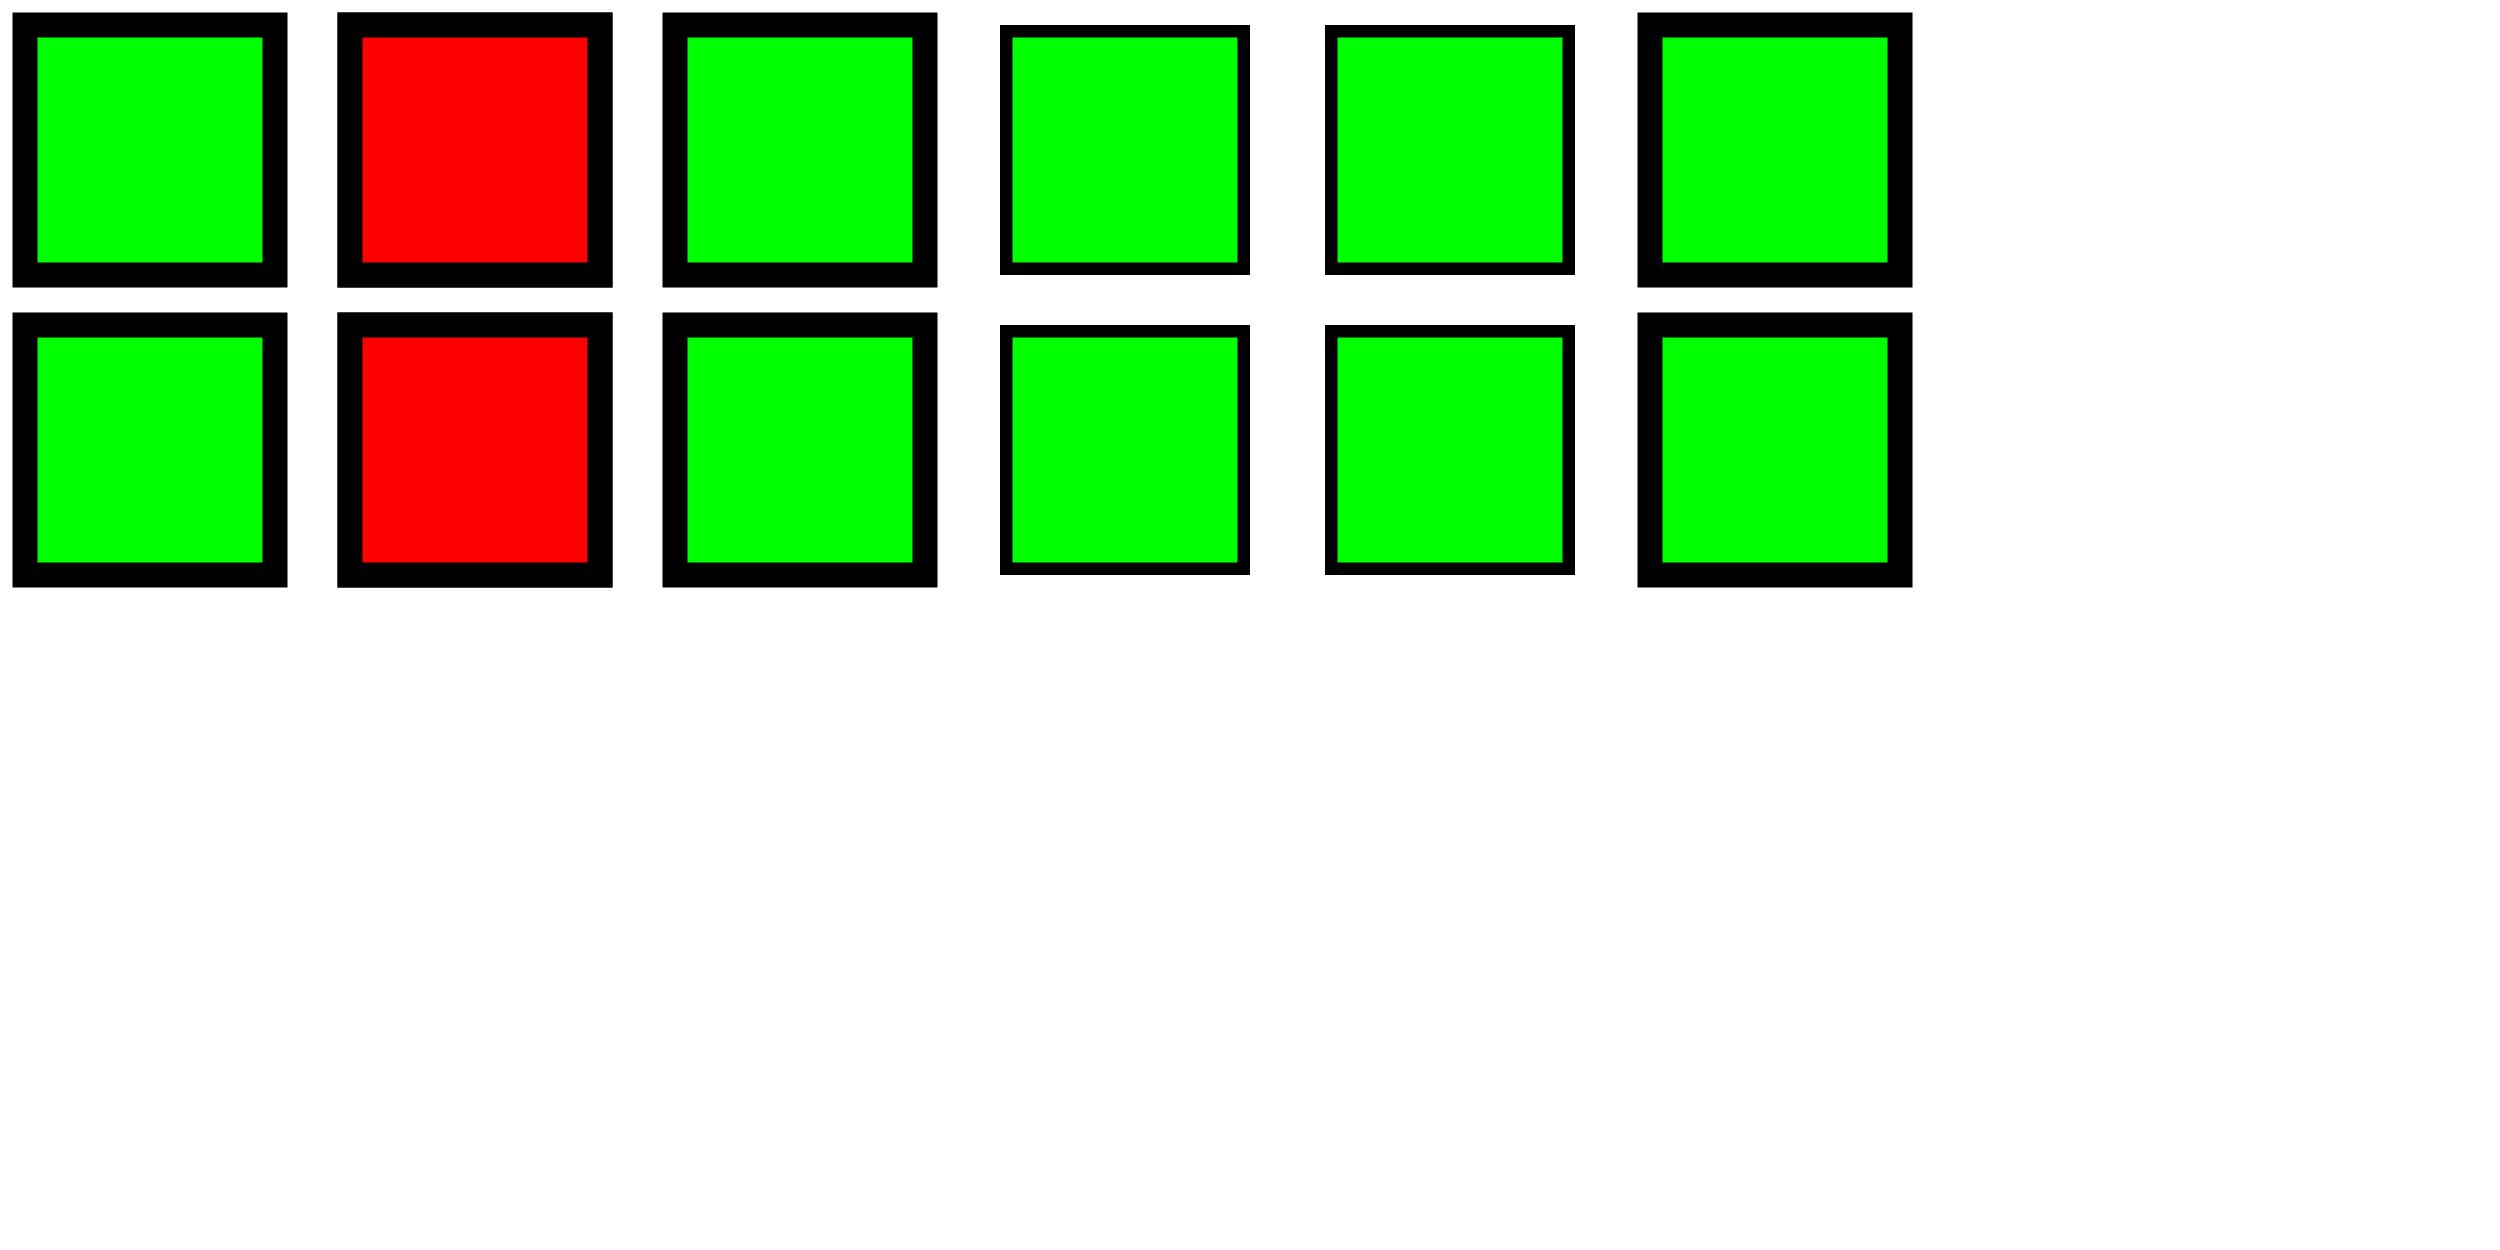 <svg xmlns="http://www.w3.org/2000/svg" version="1.1" width="1000" height="500">
  <defs>
    <filter id="Erode-1">
      <feMorphology operator="erode" in="SourceGraphic" radius="-1" />
    </filter>
    <filter id="Erode0">
      <feMorphology operator="erode" in="SourceGraphic" radius="0" />
    </filter>
    <filter id="Erode10">
      <feMorphology operator="erode" in="SourceGraphic" radius="10" />
    </filter>
    <filter id="Dilate-1">
      <feMorphology operator="dilate" in="SourceGraphic" radius="-1" />
    </filter>
    <filter id="Dilate0">
      <feMorphology operator="dilate" in="SourceGraphic" radius="0" />
    </filter>
    <filter id="Dilate10">
      <feMorphology operator="dilate" in="SourceGraphic" radius="10" />
    </filter>
  </defs>
  <g stroke="black" stroke-width="10">
    <rect x= "10" y="10" width="100" height="100" fill="lime"/>
    <rect x="10" y="130" width="100" height="100" fill="lime"/>

    <!-- negative radius case -->
    <g>
      <rect x="140" y="10" width="100" height="100" fill="lime"/>
      <rect x="140" y="10" width="100" height="100" fill="red" filter="url(#Erode-1)"/>
    </g>

    <g>
      <rect x="140" y="130" width="100" height="100" fill="lime"/>
      <rect x="140" y="130" width="100" height="100" fill="red" filter="url(#Dilate-1)"/>
    </g>
    
    <!-- zero radius case -->
    <rect x= "270" y="10" width="100" height="100" fill="lime" filter="url(#Erode0)"/>
    <rect x="270" y="130" width="100" height="100" fill="lime" filter="url(#Dilate0)"/>
  </g>

  <!-- positive radius case but scaled down to less than 1 (treated as zero radius case) -->
  <svg x="400" y="10" width="100" height="100" viewBox="0 0 10000 10000">
    <g stroke="black" stroke-width="1000">
      <rect width="100%" height="100%" fill="lime" filter="url(#Erode10)"/>
    </g>
  </svg>
  <svg x="400" y="130" width="100" height="100" viewBox="0 0 10000 10000">
    <g stroke="black" stroke-width="1000">
      <rect width="100%" height="100%" fill="lime" filter="url(#Dilate10)"/>
    </g>
  </svg>

  <!-- positive radius case but inside a nested svg -->
  <svg x="530" y="10" width="100" height="100">
    <g stroke="black" stroke-width="10">
      <rect width="100%" height="100%" fill="lime" filter="url(#Erode10)"/>
    </g>
  </svg>
  <svg x="530" y="130" width="100" height="100" viewBox="0 0 100 100">
    <g stroke="black" stroke-width="10">
      <rect width="100%" height="100%" fill="lime" filter="url(#Dilate10)"/>
    </g>
  </svg>

  <!-- positive radius case -->
  <g stroke="black" stroke-width="10">
    <rect x="660" y="10" width="100" height="100" fill="lime" filter="url(#Erode10)"/>
    <rect x="660" y="130" width="100" height="100" fill="lime" filter="url(#Dilate10)"/>
  </g>
</svg>
